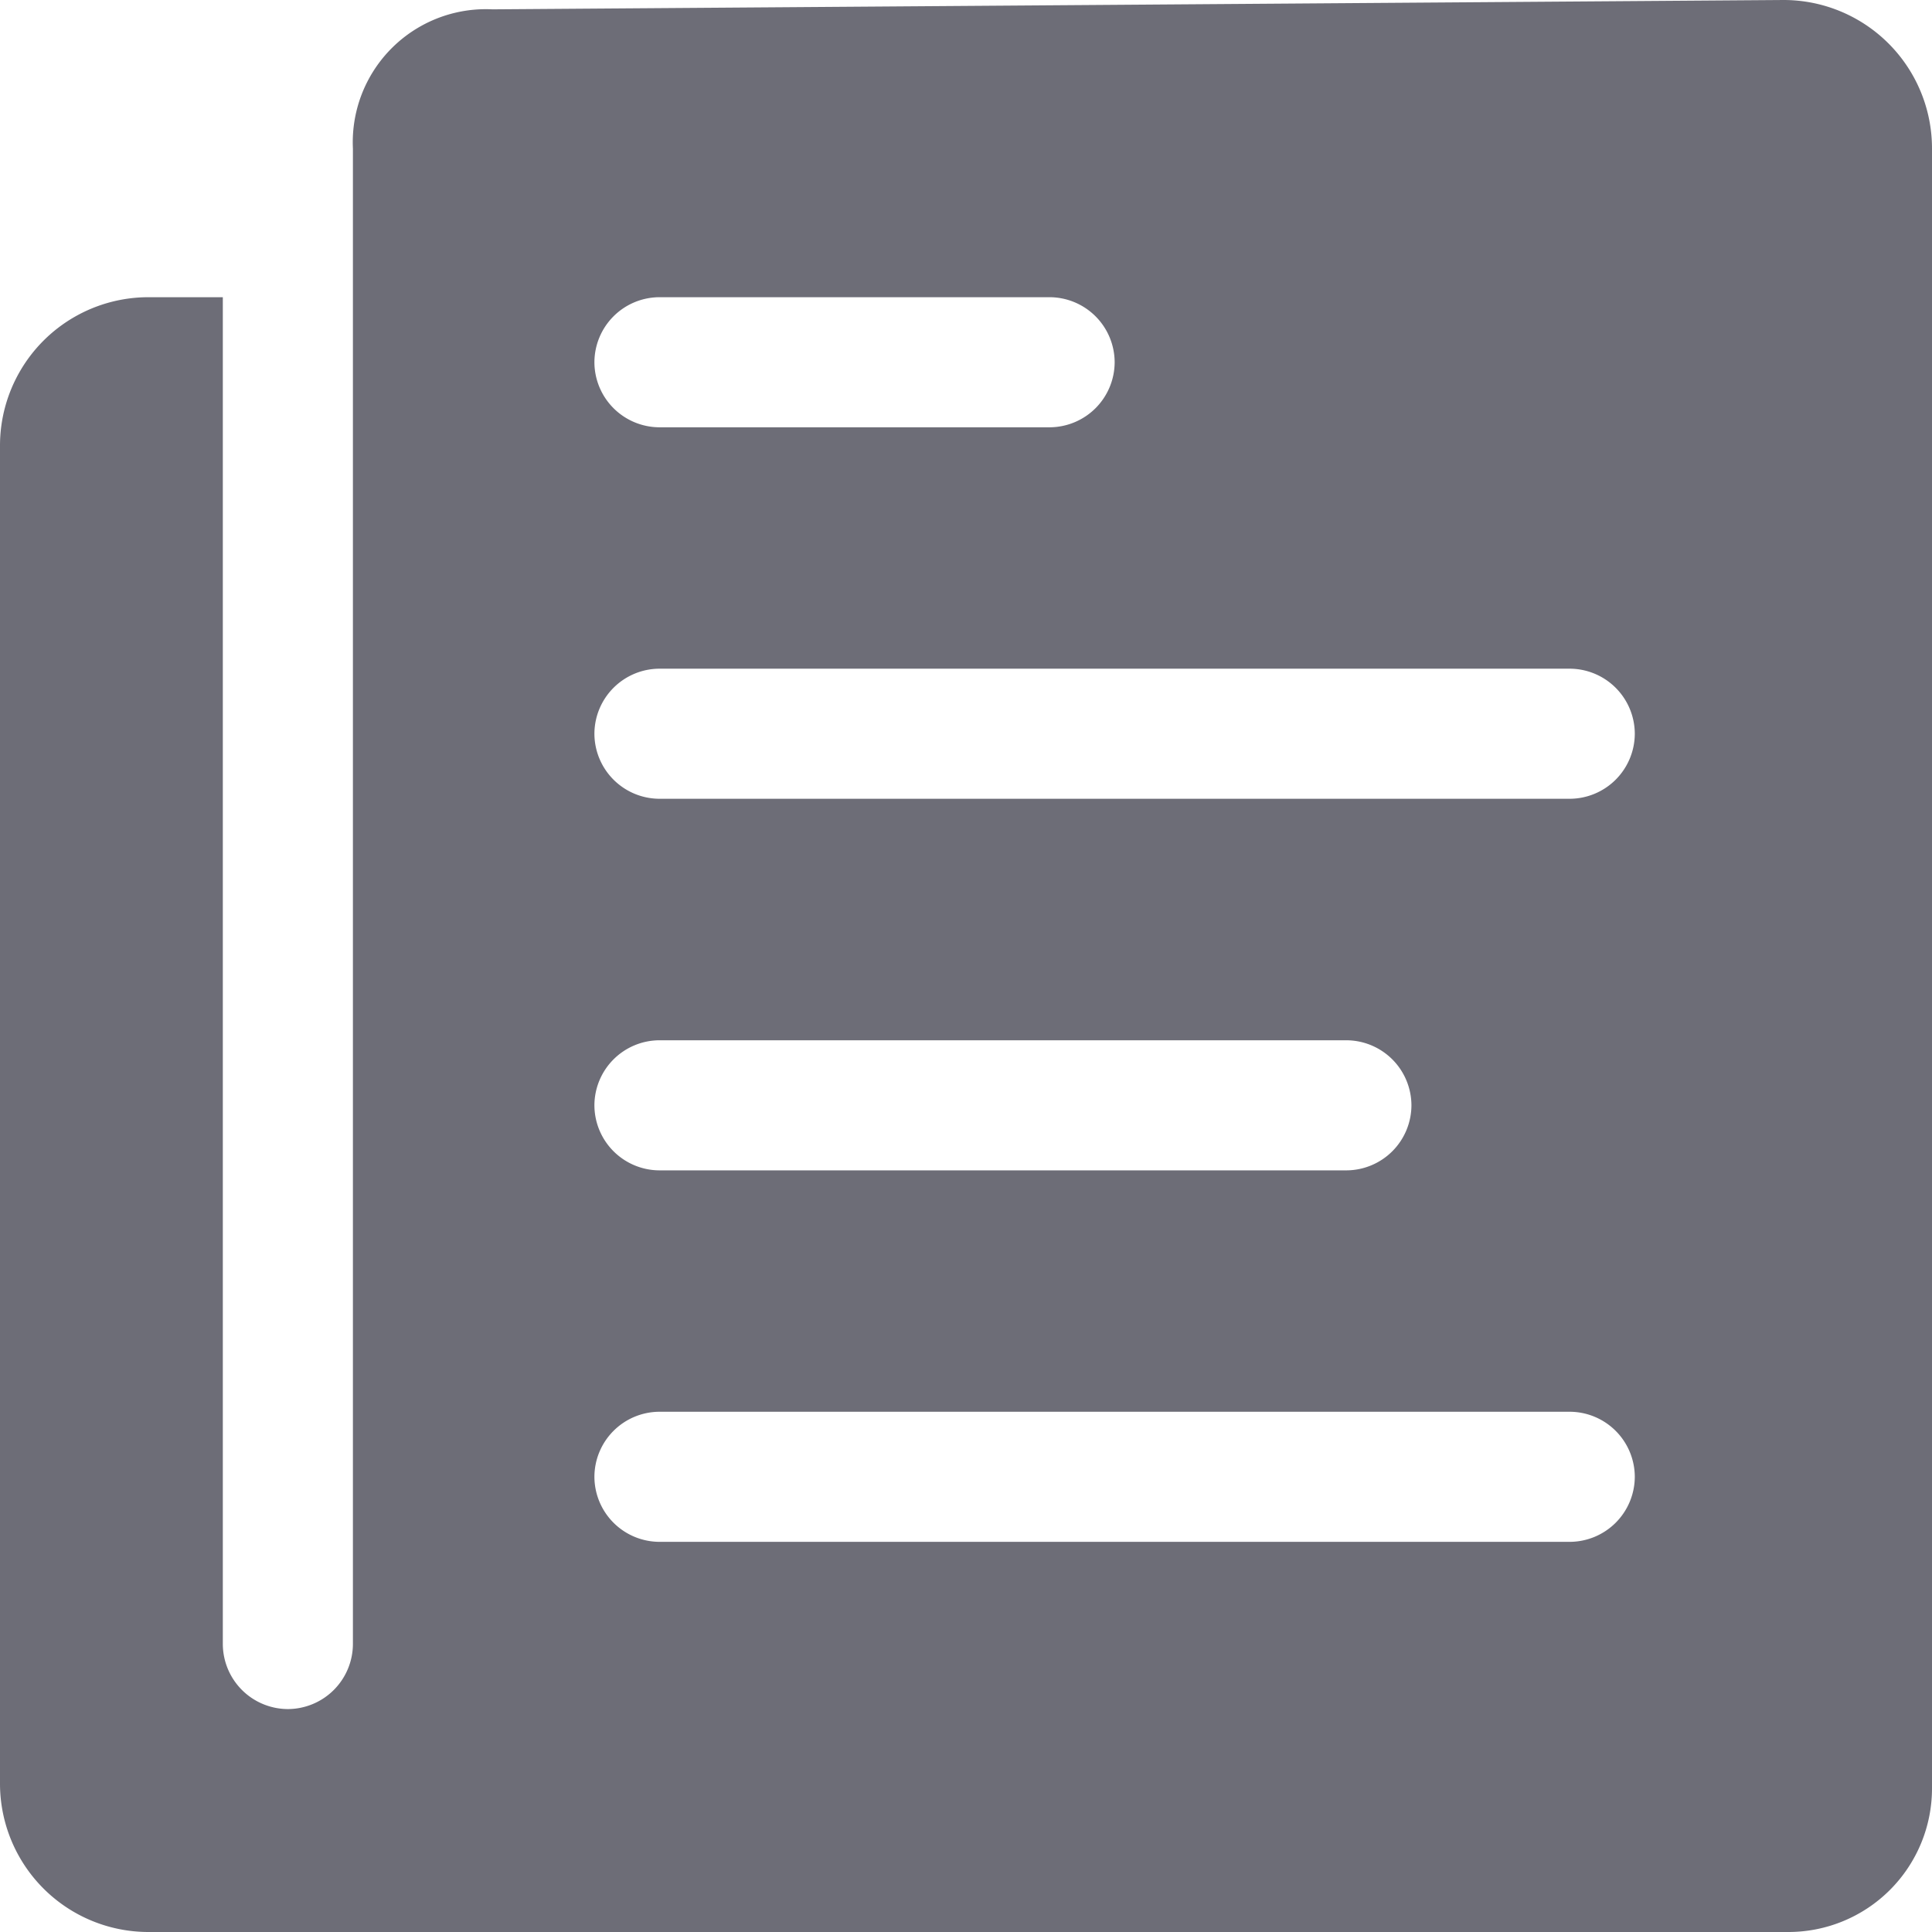 <svg xmlns="http://www.w3.org/2000/svg" width="18" height="18" viewBox="0 0 18 18" class="injected-svg" data-src="//a.storyblok.com/f/64062/x/7c657b9d45/about-us_crimson-in-the-news-icon.svg" xmlns:xlink="http://www.w3.org/1999/xlink"><path d="M6.663,4.76V18.692a.608.608,0,0,1-.606.606h0a.608.608,0,0,1-.606-.606V6.144H4.76A1.383,1.383,0,0,0,3.375,7.529V19.99A1.383,1.383,0,0,0,4.76,21.375H20.038a1.338,1.338,0,0,0,1.337-1.337V4.76A1.383,1.383,0,0,0,19.99,3.375L7.962,3.462A1.24,1.24,0,0,0,6.663,4.76ZM9.519,6.144h3.635a.608.608,0,0,1,.606.606h0a.608.608,0,0,1-.606.606H9.519a.608.608,0,0,1-.606-.606h0A.608.608,0,0,1,9.519,6.144Zm0,6.923h6.4a.608.608,0,0,1,.606.606h0a.608.608,0,0,1-.606.606h-6.4a.608.608,0,0,1-.606-.606h0A.608.608,0,0,1,9.519,13.067ZM18,17.74H9.519a.608.608,0,0,1-.606-.606h0a.608.608,0,0,1,.606-.606H18a.608.608,0,0,1,.606.606h0A.608.608,0,0,1,18,17.74Zm0-6.923H9.519a.608.608,0,0,1-.606-.606h0a.608.608,0,0,1,.606-.606H18a.608.608,0,0,1,.606.606h0A.608.608,0,0,1,18,10.817Z" transform="translate(-3.375 -3.375)" fill="#6d6d77"></path></svg>